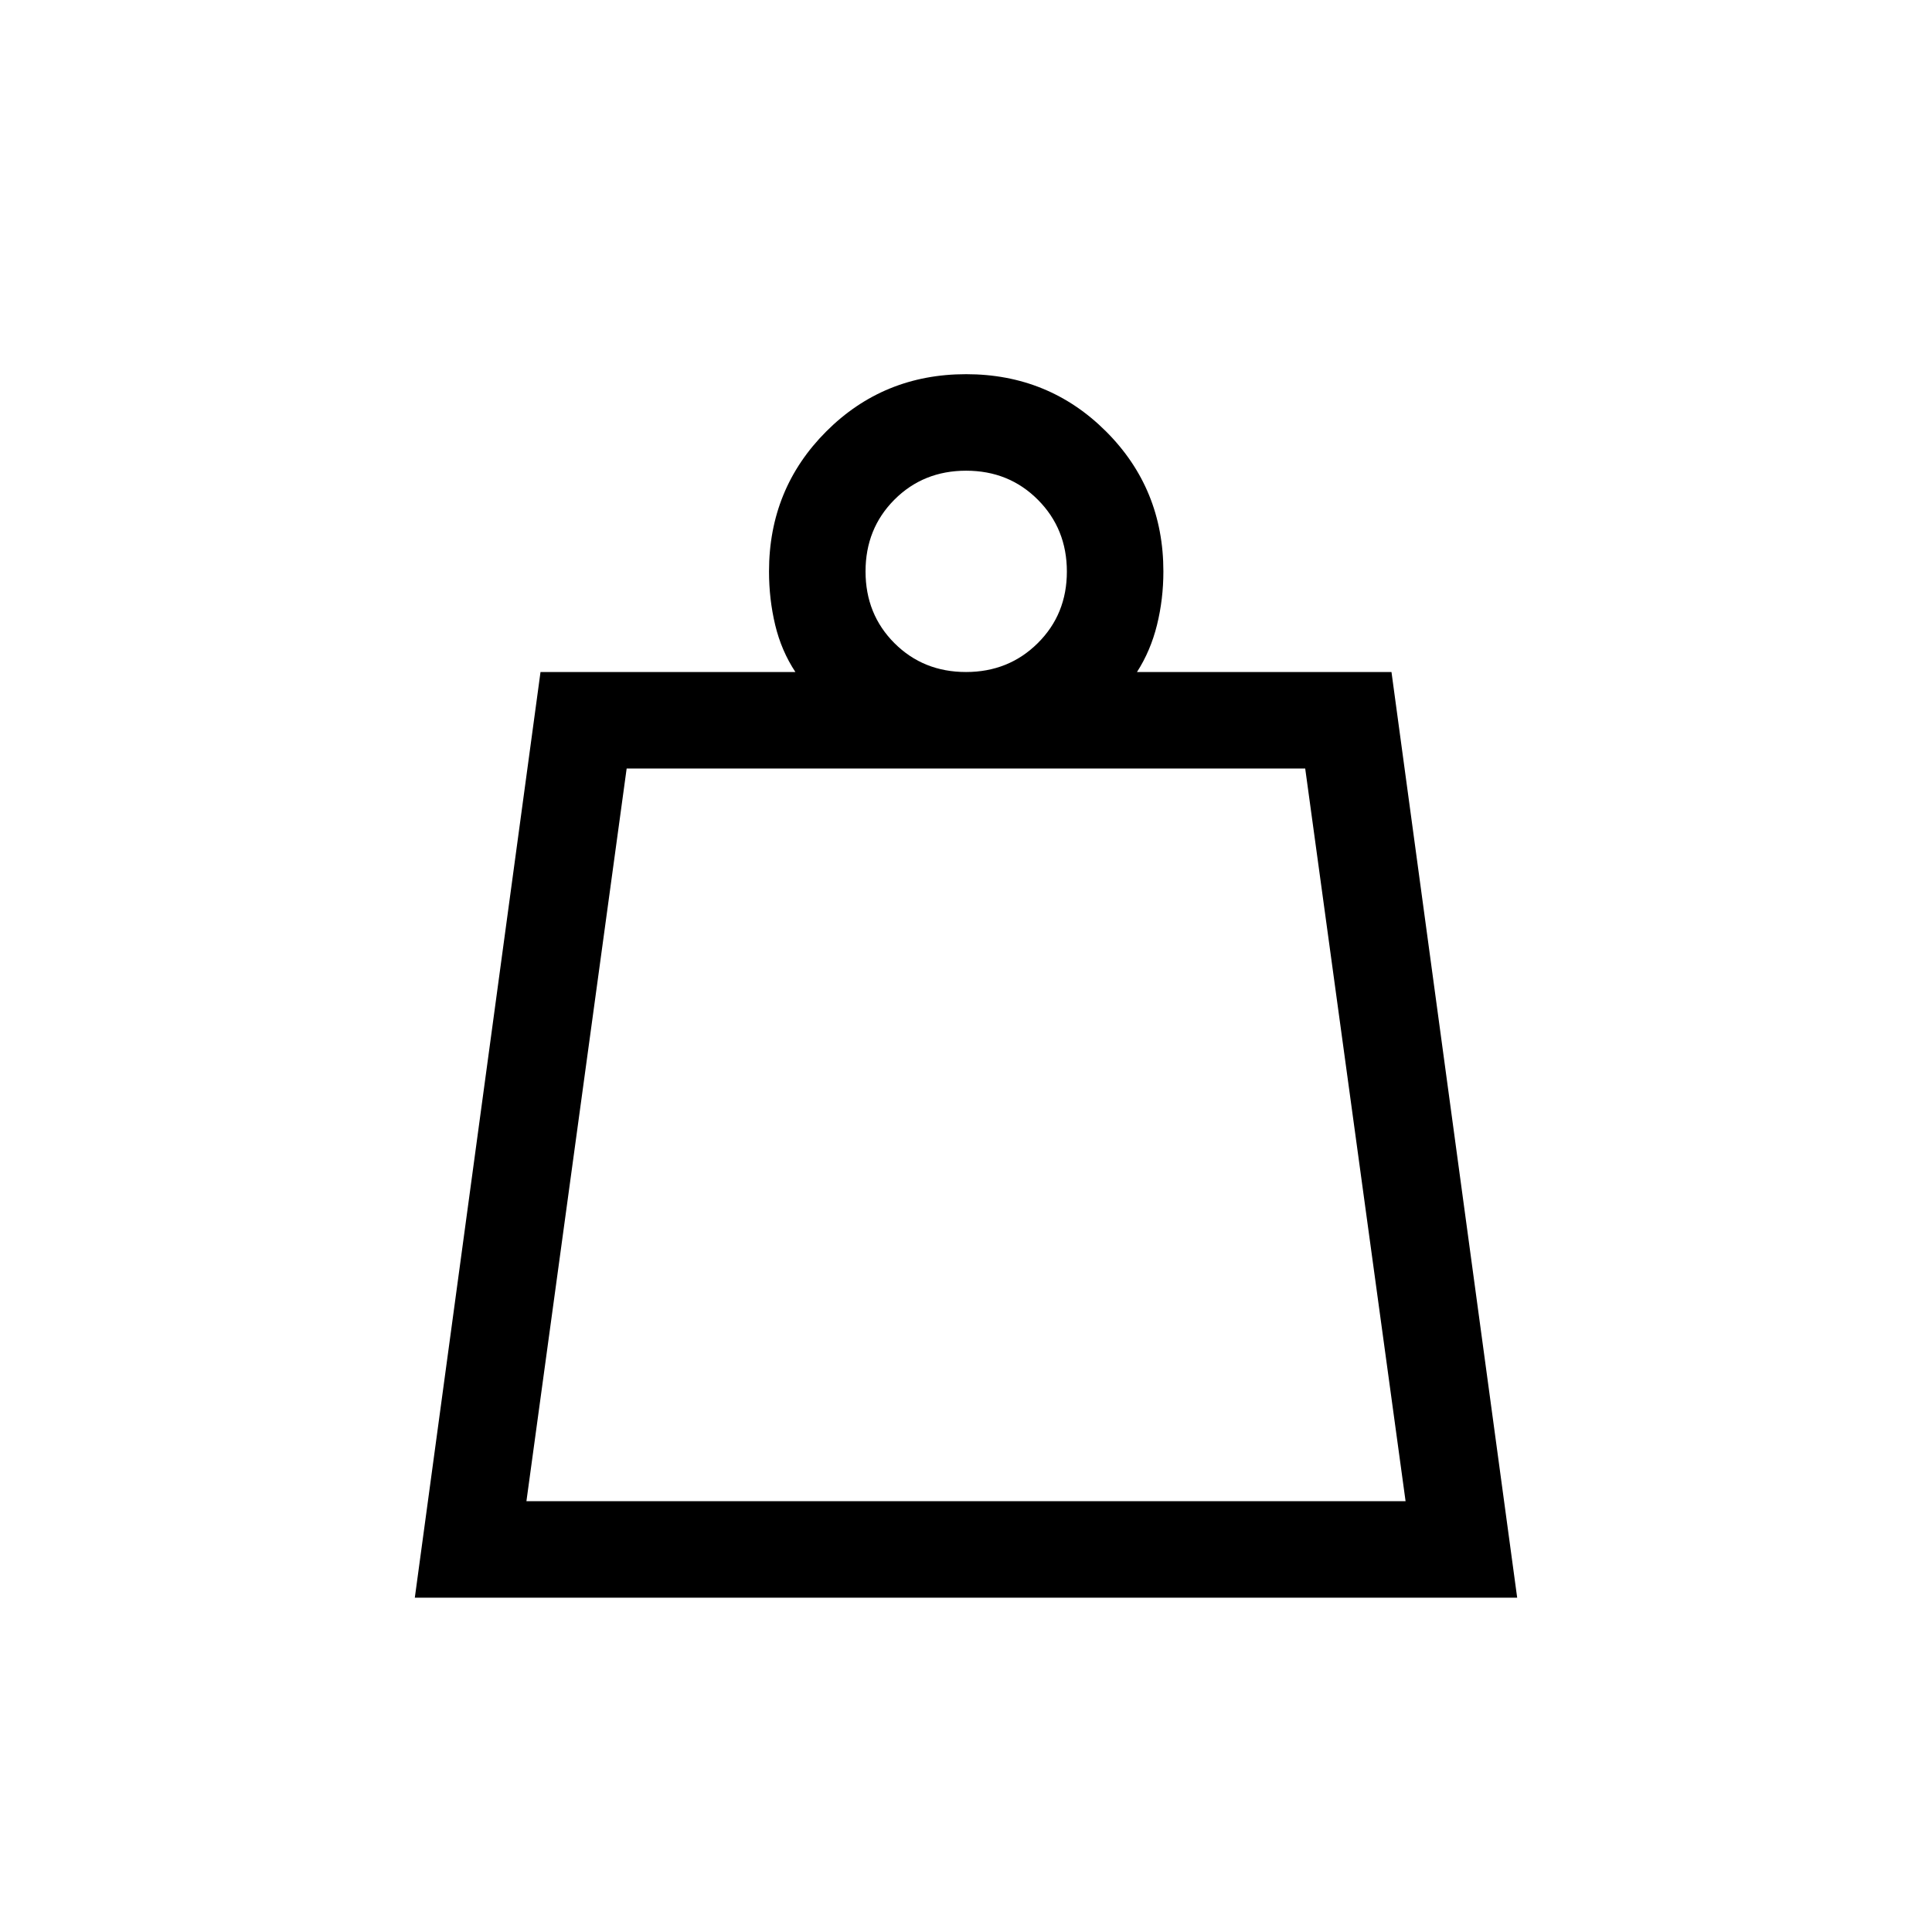 <svg xmlns="http://www.w3.org/2000/svg" height="20" viewBox="0 -960 960 960" width="20"><path d="M261.58-214.08h436.84l-49.87-364.04H311.38l-49.8 364.04Zm218.41-412q21.22 0 35.67-14.35 14.46-14.35 14.46-35.56 0-21.22-14.39-35.67-14.39-14.45-35.67-14.45-21.27 0-35.63 14.39-14.35 14.39-14.35 35.66 0 21.27 14.35 35.63 14.35 14.35 35.56 14.35ZM206.12-166.12l62.46-459.96h126.65q-6.96-10.53-10.04-23.36-3.07-12.83-3.07-26.61 0-41.1 28.43-69.56 28.44-28.46 69.5-28.46t69.55 28.46q28.48 28.46 28.48 69.56 0 13.78-3.18 26.61-3.17 12.83-9.94 23.36h126.46l62.46 459.96H206.12Zm55.46-47.96h436.84-436.84Z"/></svg>
